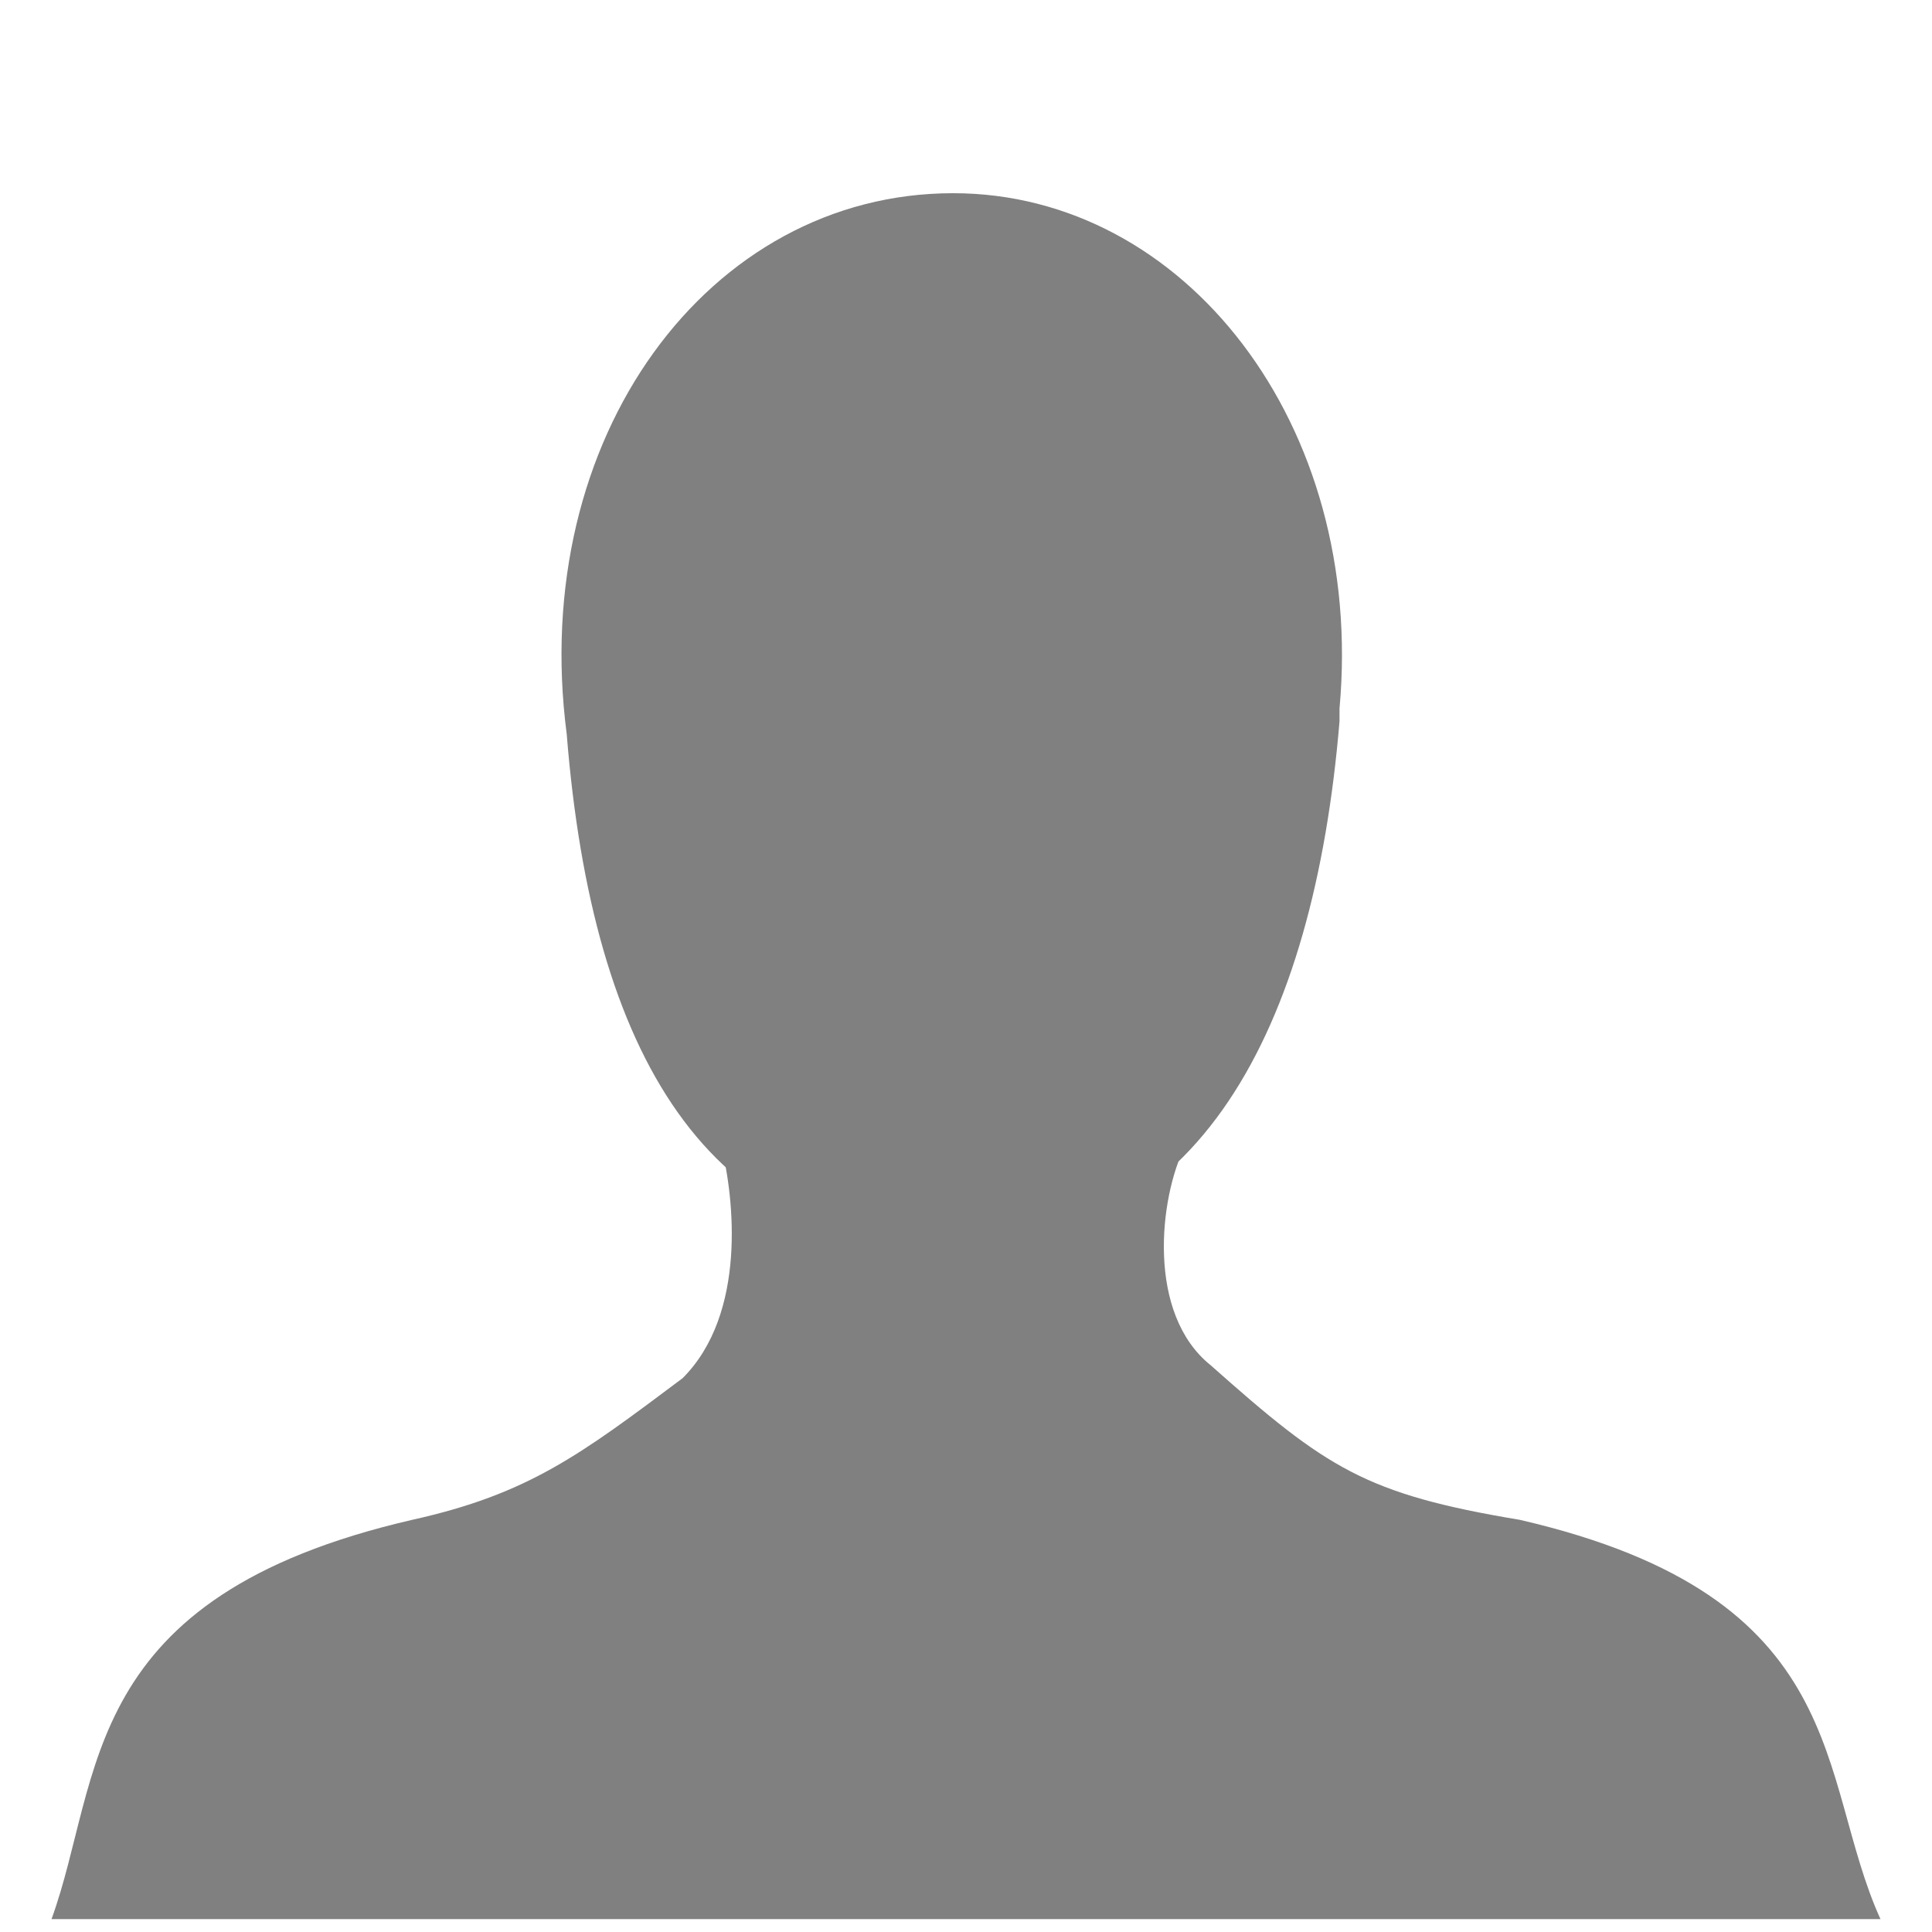 <svg xmlns:svg="http://www.w3.org/2000/svg" xmlns="http://www.w3.org/2000/svg" version="1.0" width="150" height="150">
  <!-- <rect width="100%" height="100%" fill="#80808040"/> -->
  <g>
    <path fill="#808080" d="M 104,56 C 102,80 93,97 74,97 55,97 46,82 44,57 41,34 55,15 74,15 c 18,0 32,18 30,40 z"/>
    <path fill="#808080" d="M 92 89 C 90 93 89 102 94 106 C 103 114 106 116 118 118 C 144 124 141 138 146 149 L 4 149 C 8 138 6 124 32 118 C 41 116 45 113 53 107 C 58 102 57 93 56 89 C 52 88 94 88 92 89 z"/>
  </g>
</svg>
